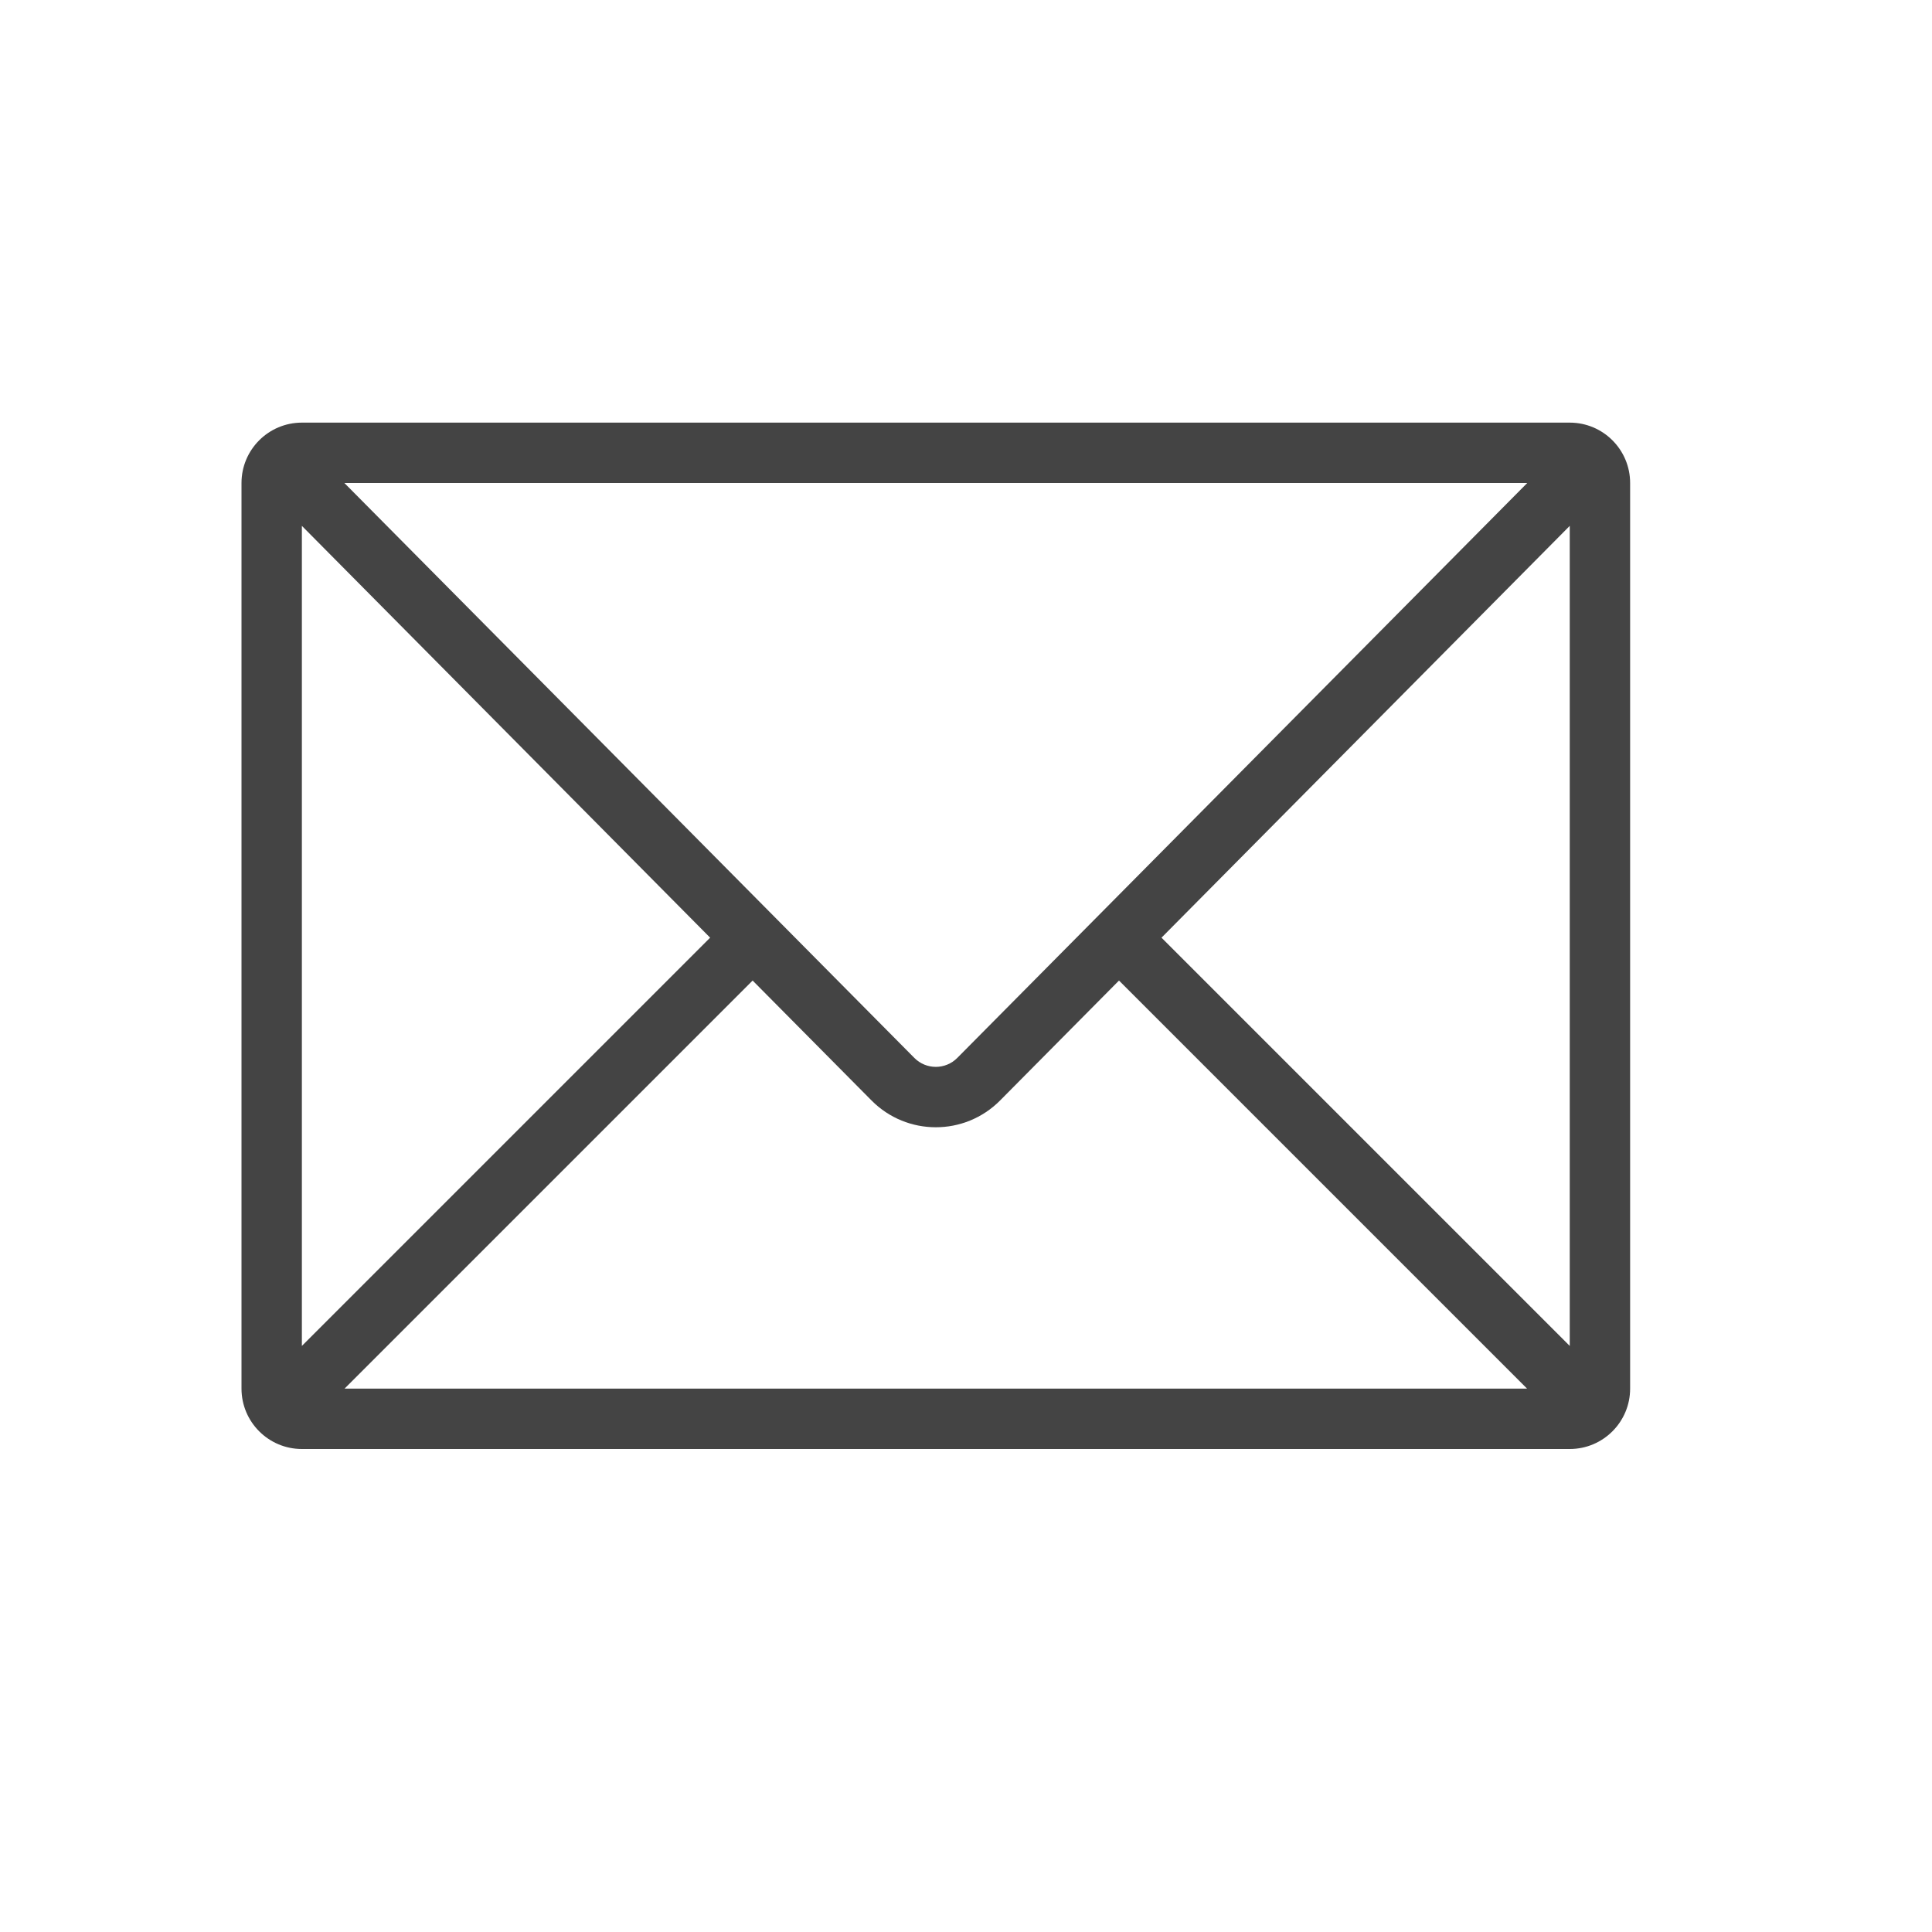 <svg width="32" height="32" viewBox="0 0 32 32" fill="none" xmlns="http://www.w3.org/2000/svg">
<path fill-rule="evenodd" clip-rule="evenodd" d="M26 8H26V8L26 8ZM25.296 8H5.704L15.145 17.523C15.341 17.72 15.659 17.72 15.855 17.523L25.296 8ZM5 8.71L5 22.293L11.762 15.531L5 8.71ZM25.293 23H5.707L12.466 16.241L14.435 18.227C15.022 18.819 15.978 18.819 16.565 18.227L18.534 16.241L25.293 23ZM26 22.293V8.71L19.238 15.531L26 22.293ZM4 8C4 7.448 4.448 7 5 7H26C26.552 7 27 7.448 27 8V23C27 23.552 26.552 24 26 24H5C4.448 24 4 23.552 4 23V8Z" fill="#444444"/>
</svg>
